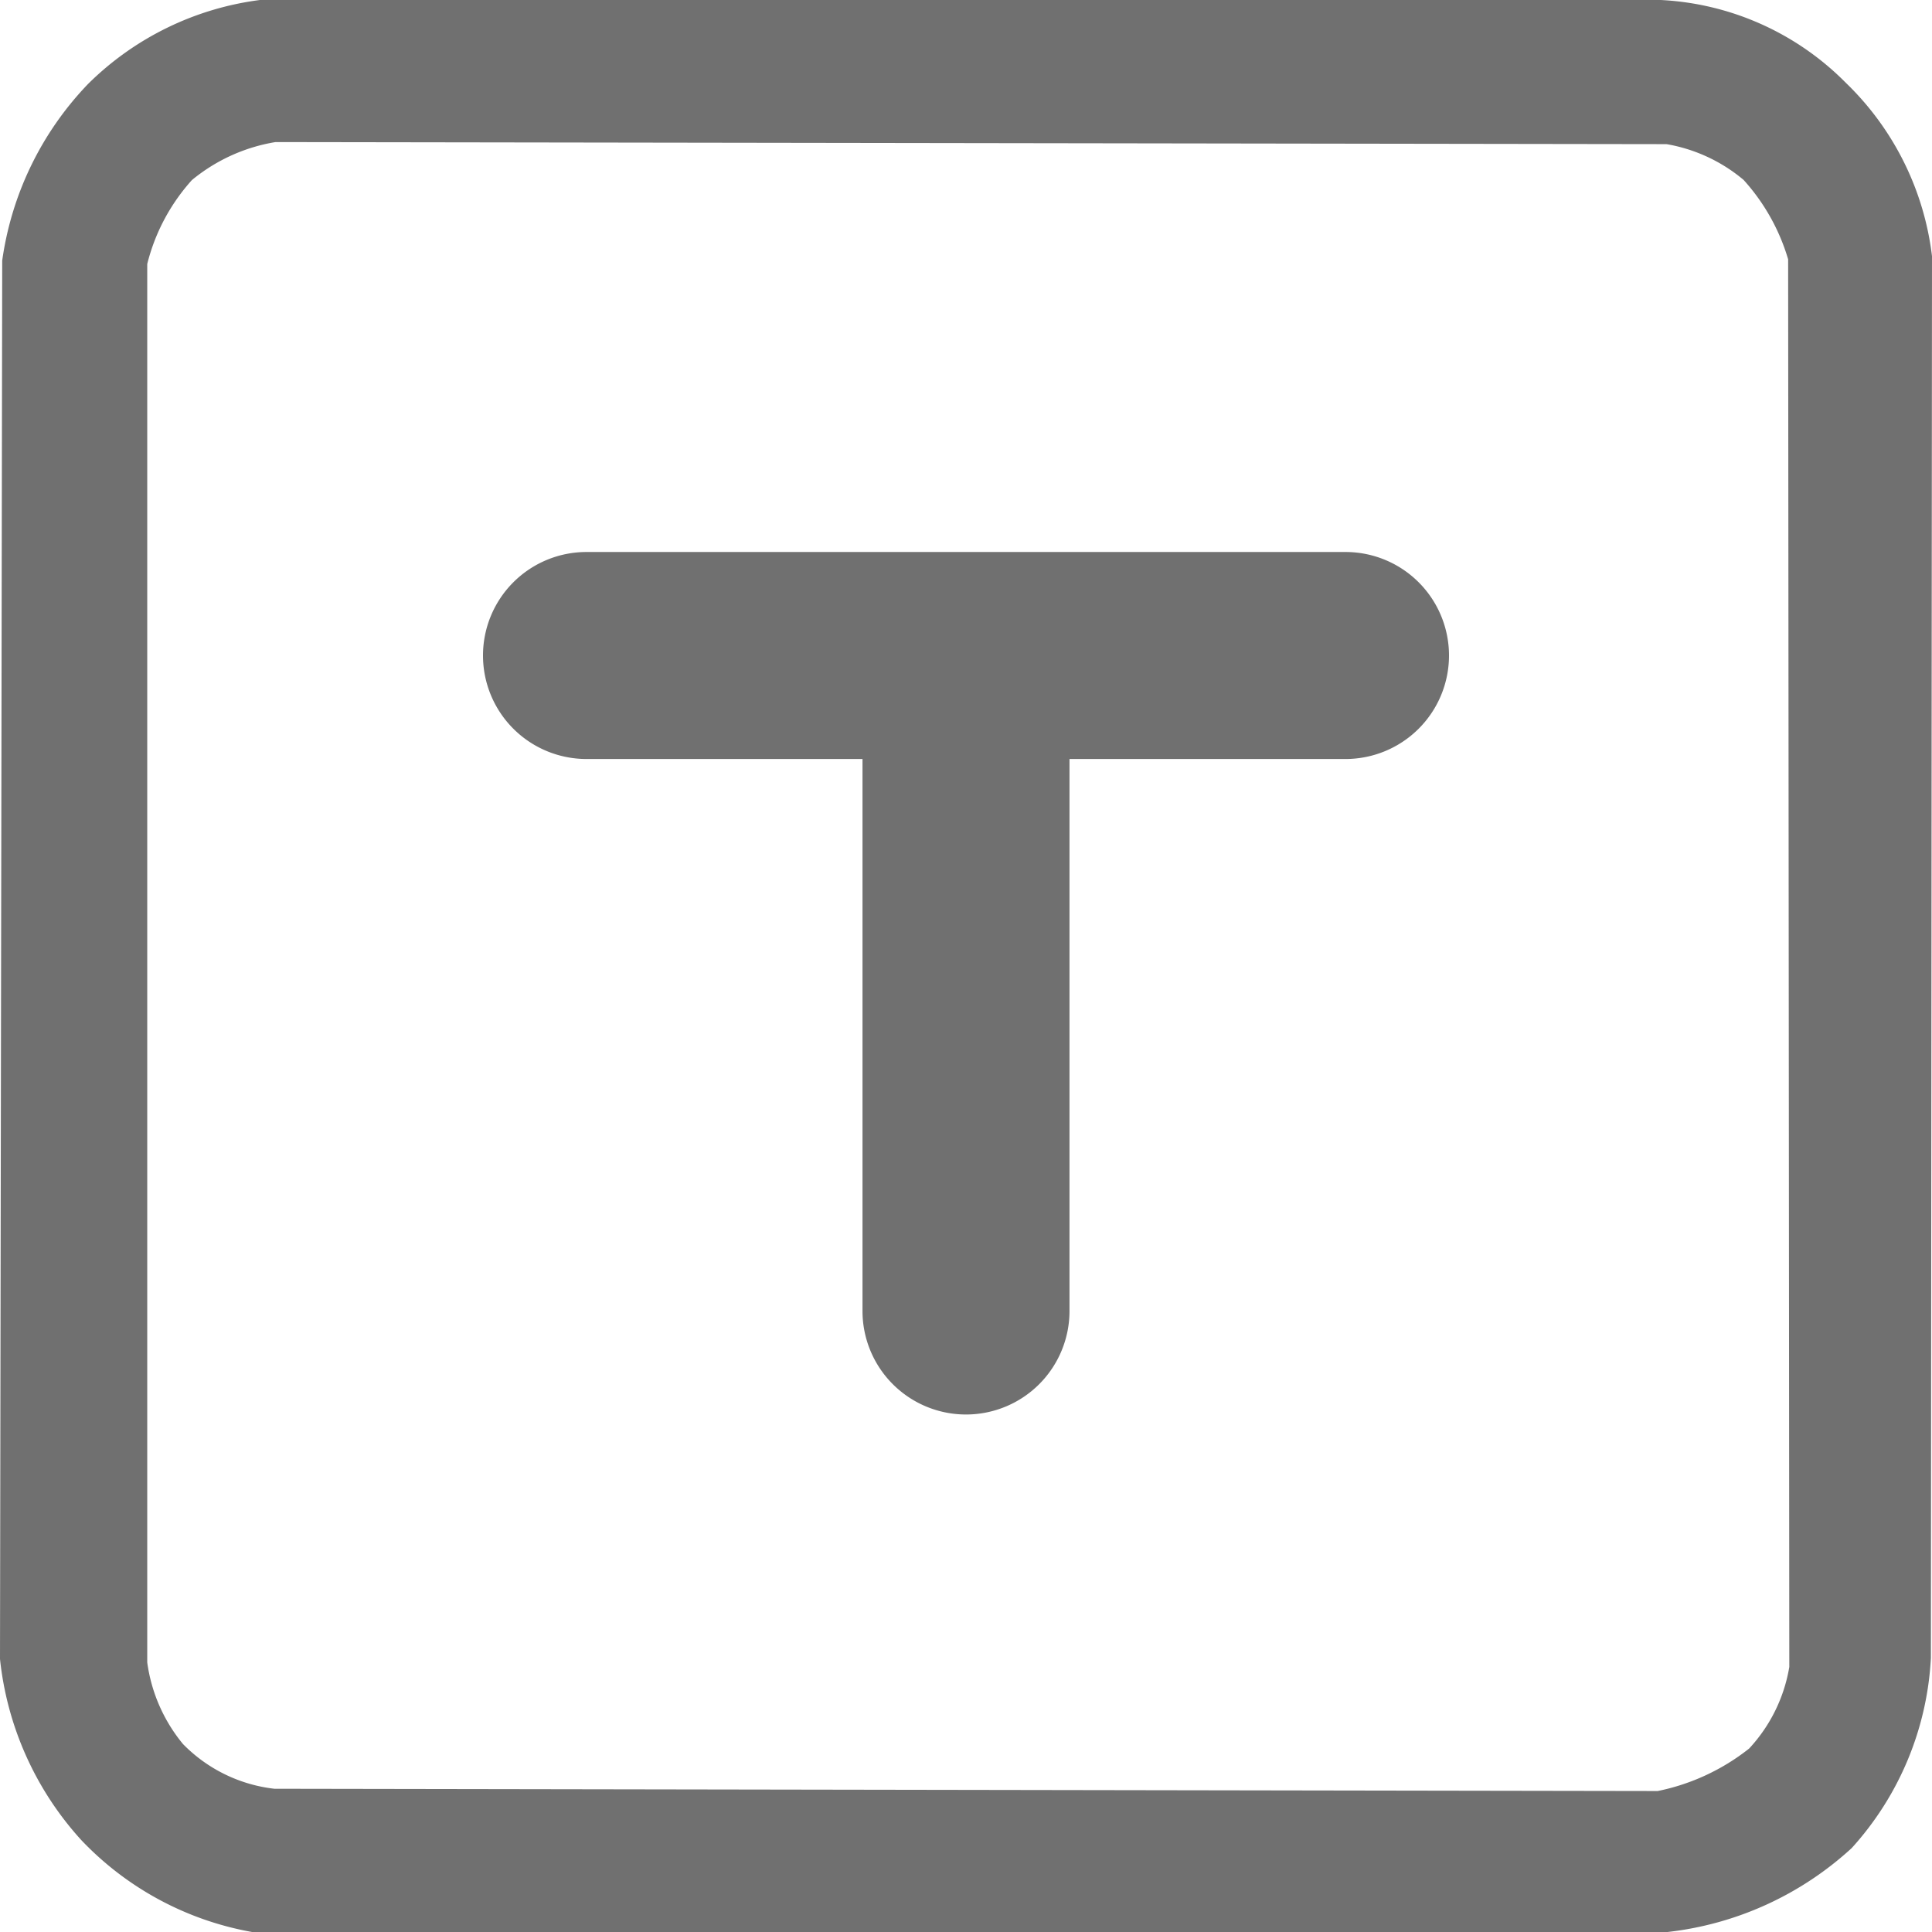 <svg xmlns="http://www.w3.org/2000/svg" xmlns:xlink="http://www.w3.org/1999/xlink" width="28" height="28" viewBox="0 0 28 28"><defs><clipPath id="a"><rect width="28" height="28" fill="none"/></clipPath></defs><g transform="translate(-159 -75)"><path d="M115.5-25v-8h-4a1.5,1.5,0,0,1-1.5-1.5,1.5,1.5,0,0,1,1.5-1.5h11a1.5,1.5,0,0,1,1.5,1.5,1.5,1.5,0,0,1-1.5,1.5h-4v8a1.5,1.5,0,0,1-1.5,1.5A1.5,1.5,0,0,1,115.5-25Z" transform="translate(56 119)" fill="#707070"/><g transform="translate(159 75)" clip-path="url(#a)"><path d="M24.168,28H3.653A4.5,4.5,0,0,1,1.18,26.67,4.614,4.614,0,0,1,0,24.044L.032,3.777A4.617,4.617,0,0,1,1.277,1.216,4.318,4.318,0,0,1,3.767,0h20.3a4.055,4.055,0,0,1,2.684,1.2A4.178,4.178,0,0,1,28,3.713l-.016,20.314a4.441,4.441,0,0,1-1.148,2.757A4.725,4.725,0,0,1,24.168,28ZM3.993,2.059a2.553,2.553,0,0,0-1.212.551,2.842,2.842,0,0,0-.647,1.216V24.093a2.354,2.354,0,0,0,.518,1.183,2.2,2.2,0,0,0,1.325.648l20.047.033a3.139,3.139,0,0,0,1.326-.616,2.29,2.29,0,0,0,.582-1.183l-.017-20.4a2.963,2.963,0,0,0-.646-1.151,2.353,2.353,0,0,0-1.116-.518L3.993,2.059Z" transform="translate(0 0)" fill="#707070"/></g></g></svg>
